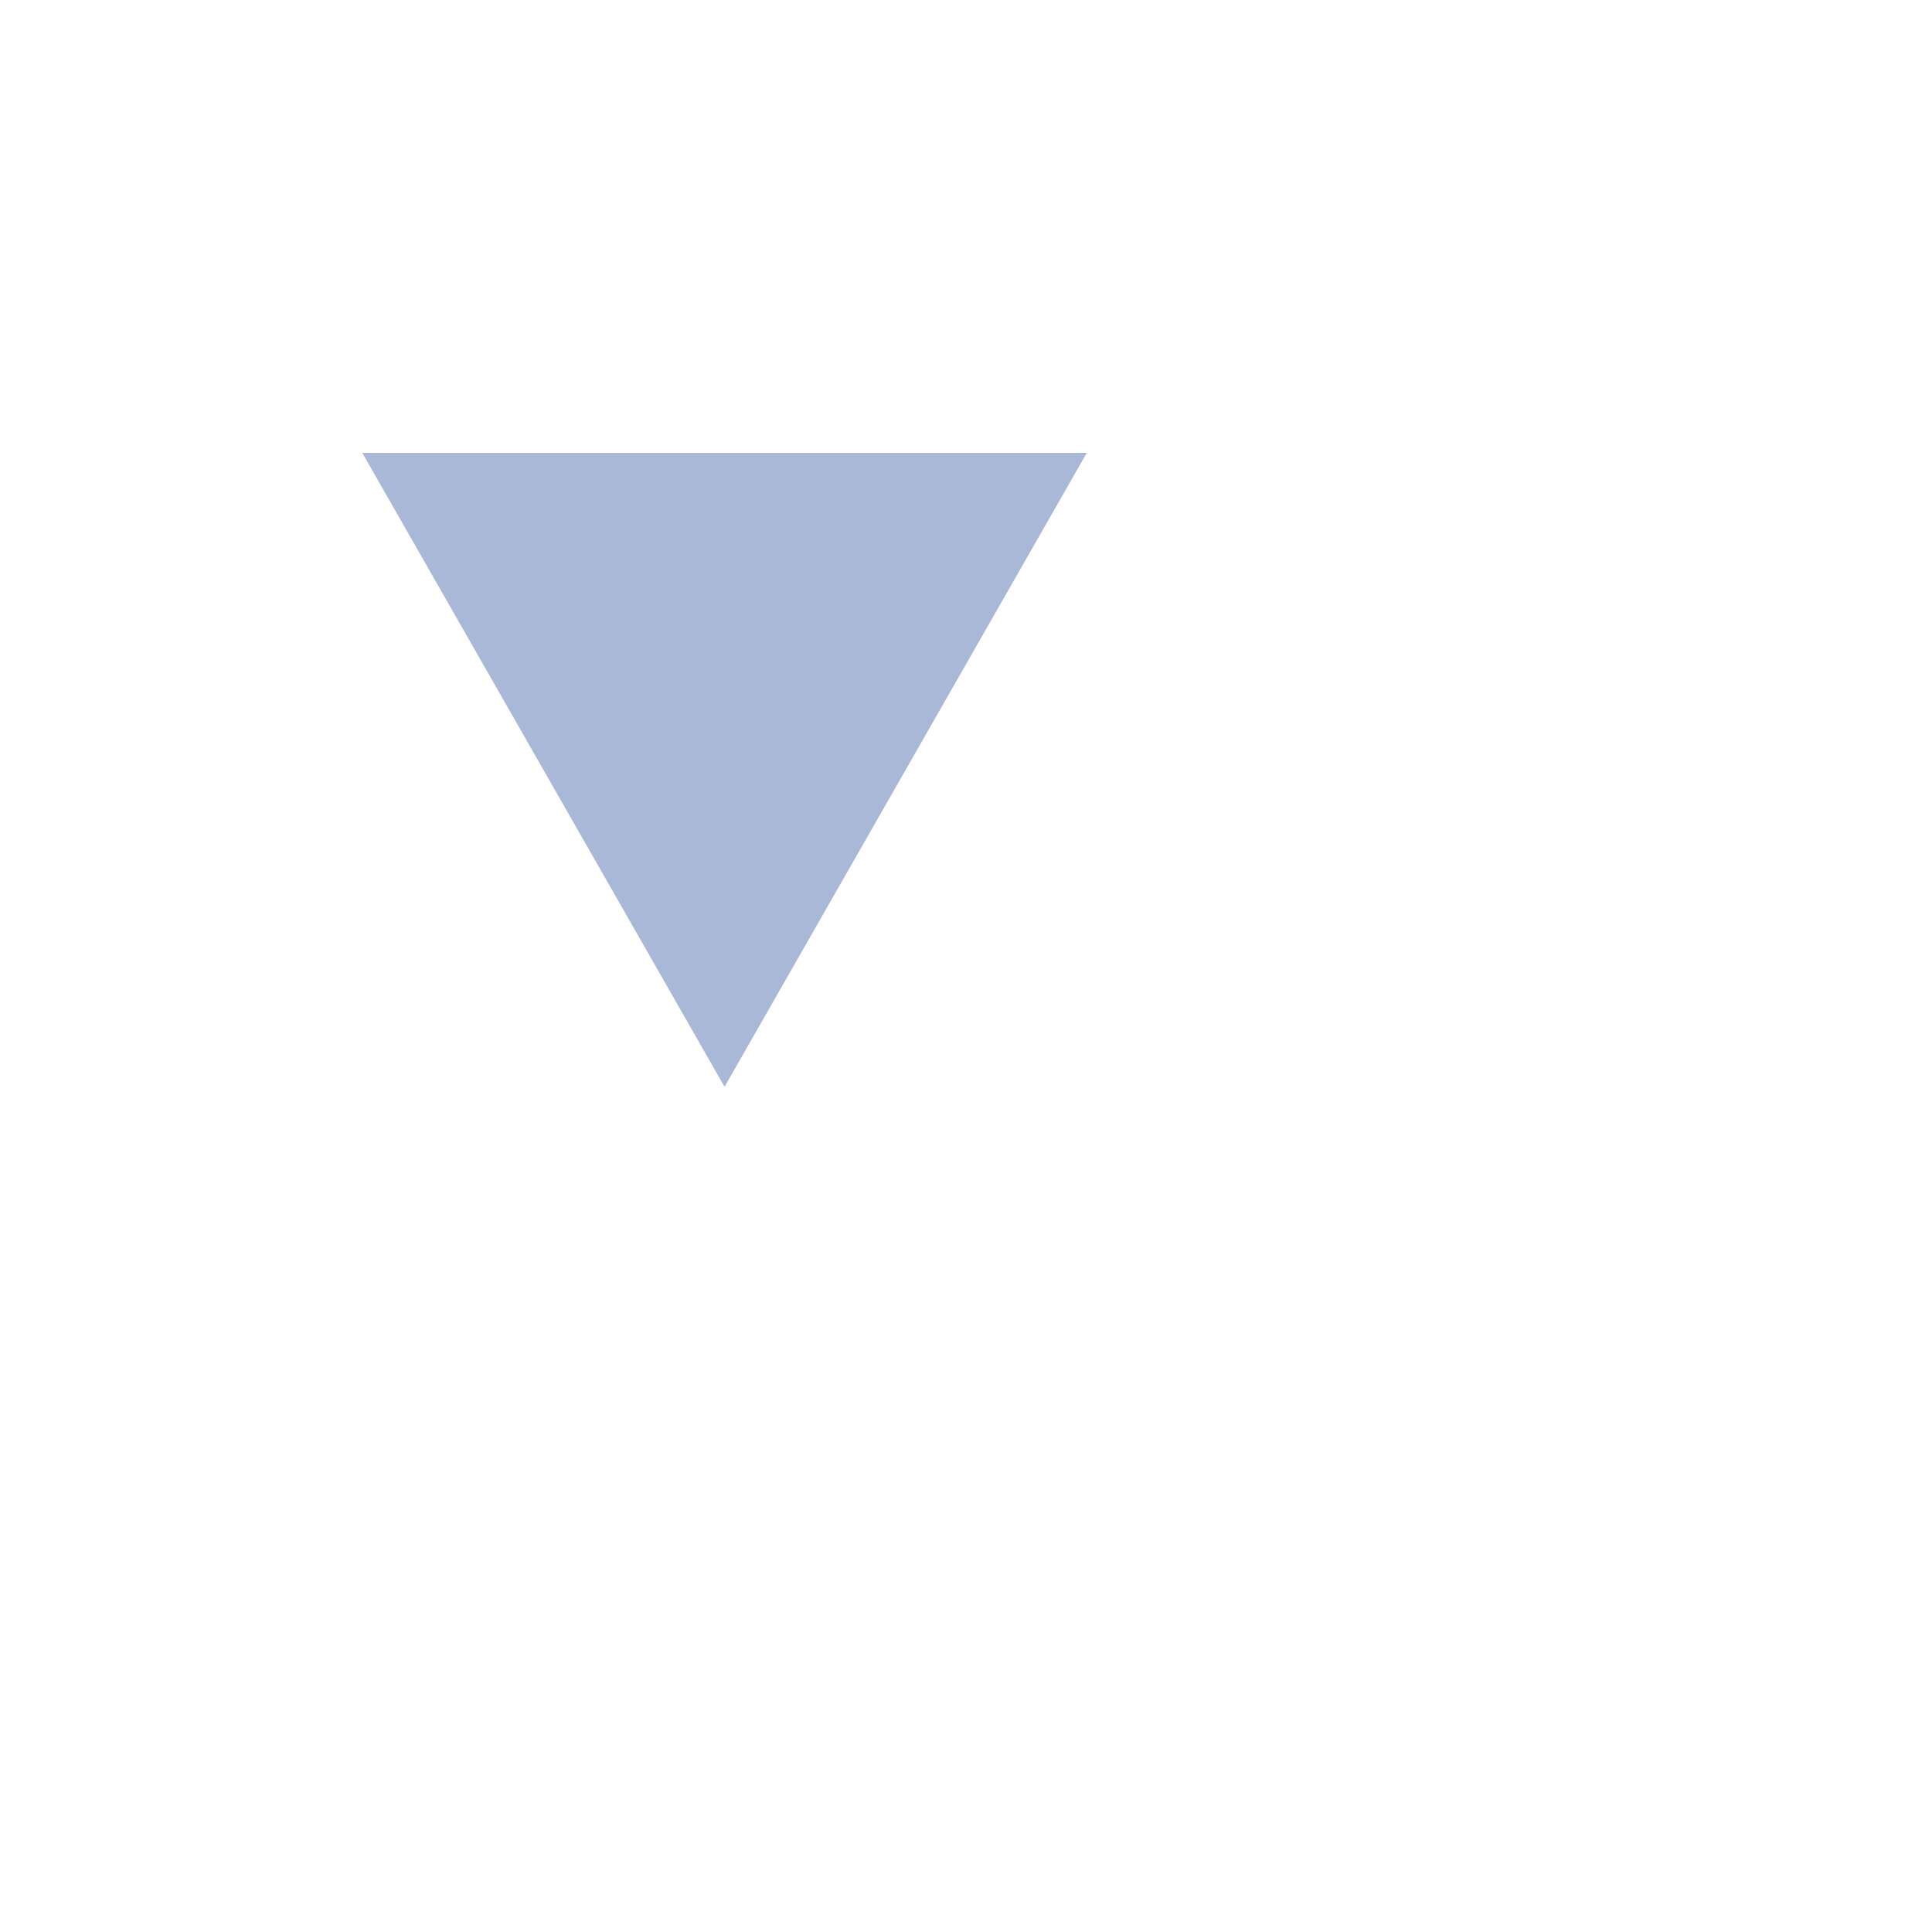 <svg xmlns="http://www.w3.org/2000/svg" width="21.332" height="21.332">
    <path fill="none" d="M0 0h16v16H0V0z" opacity=".2"/>
    <path fill="#AAB8D8" fill-rule="evenodd" d="M4 5l4 7 4-7H4z"/>
</svg>
